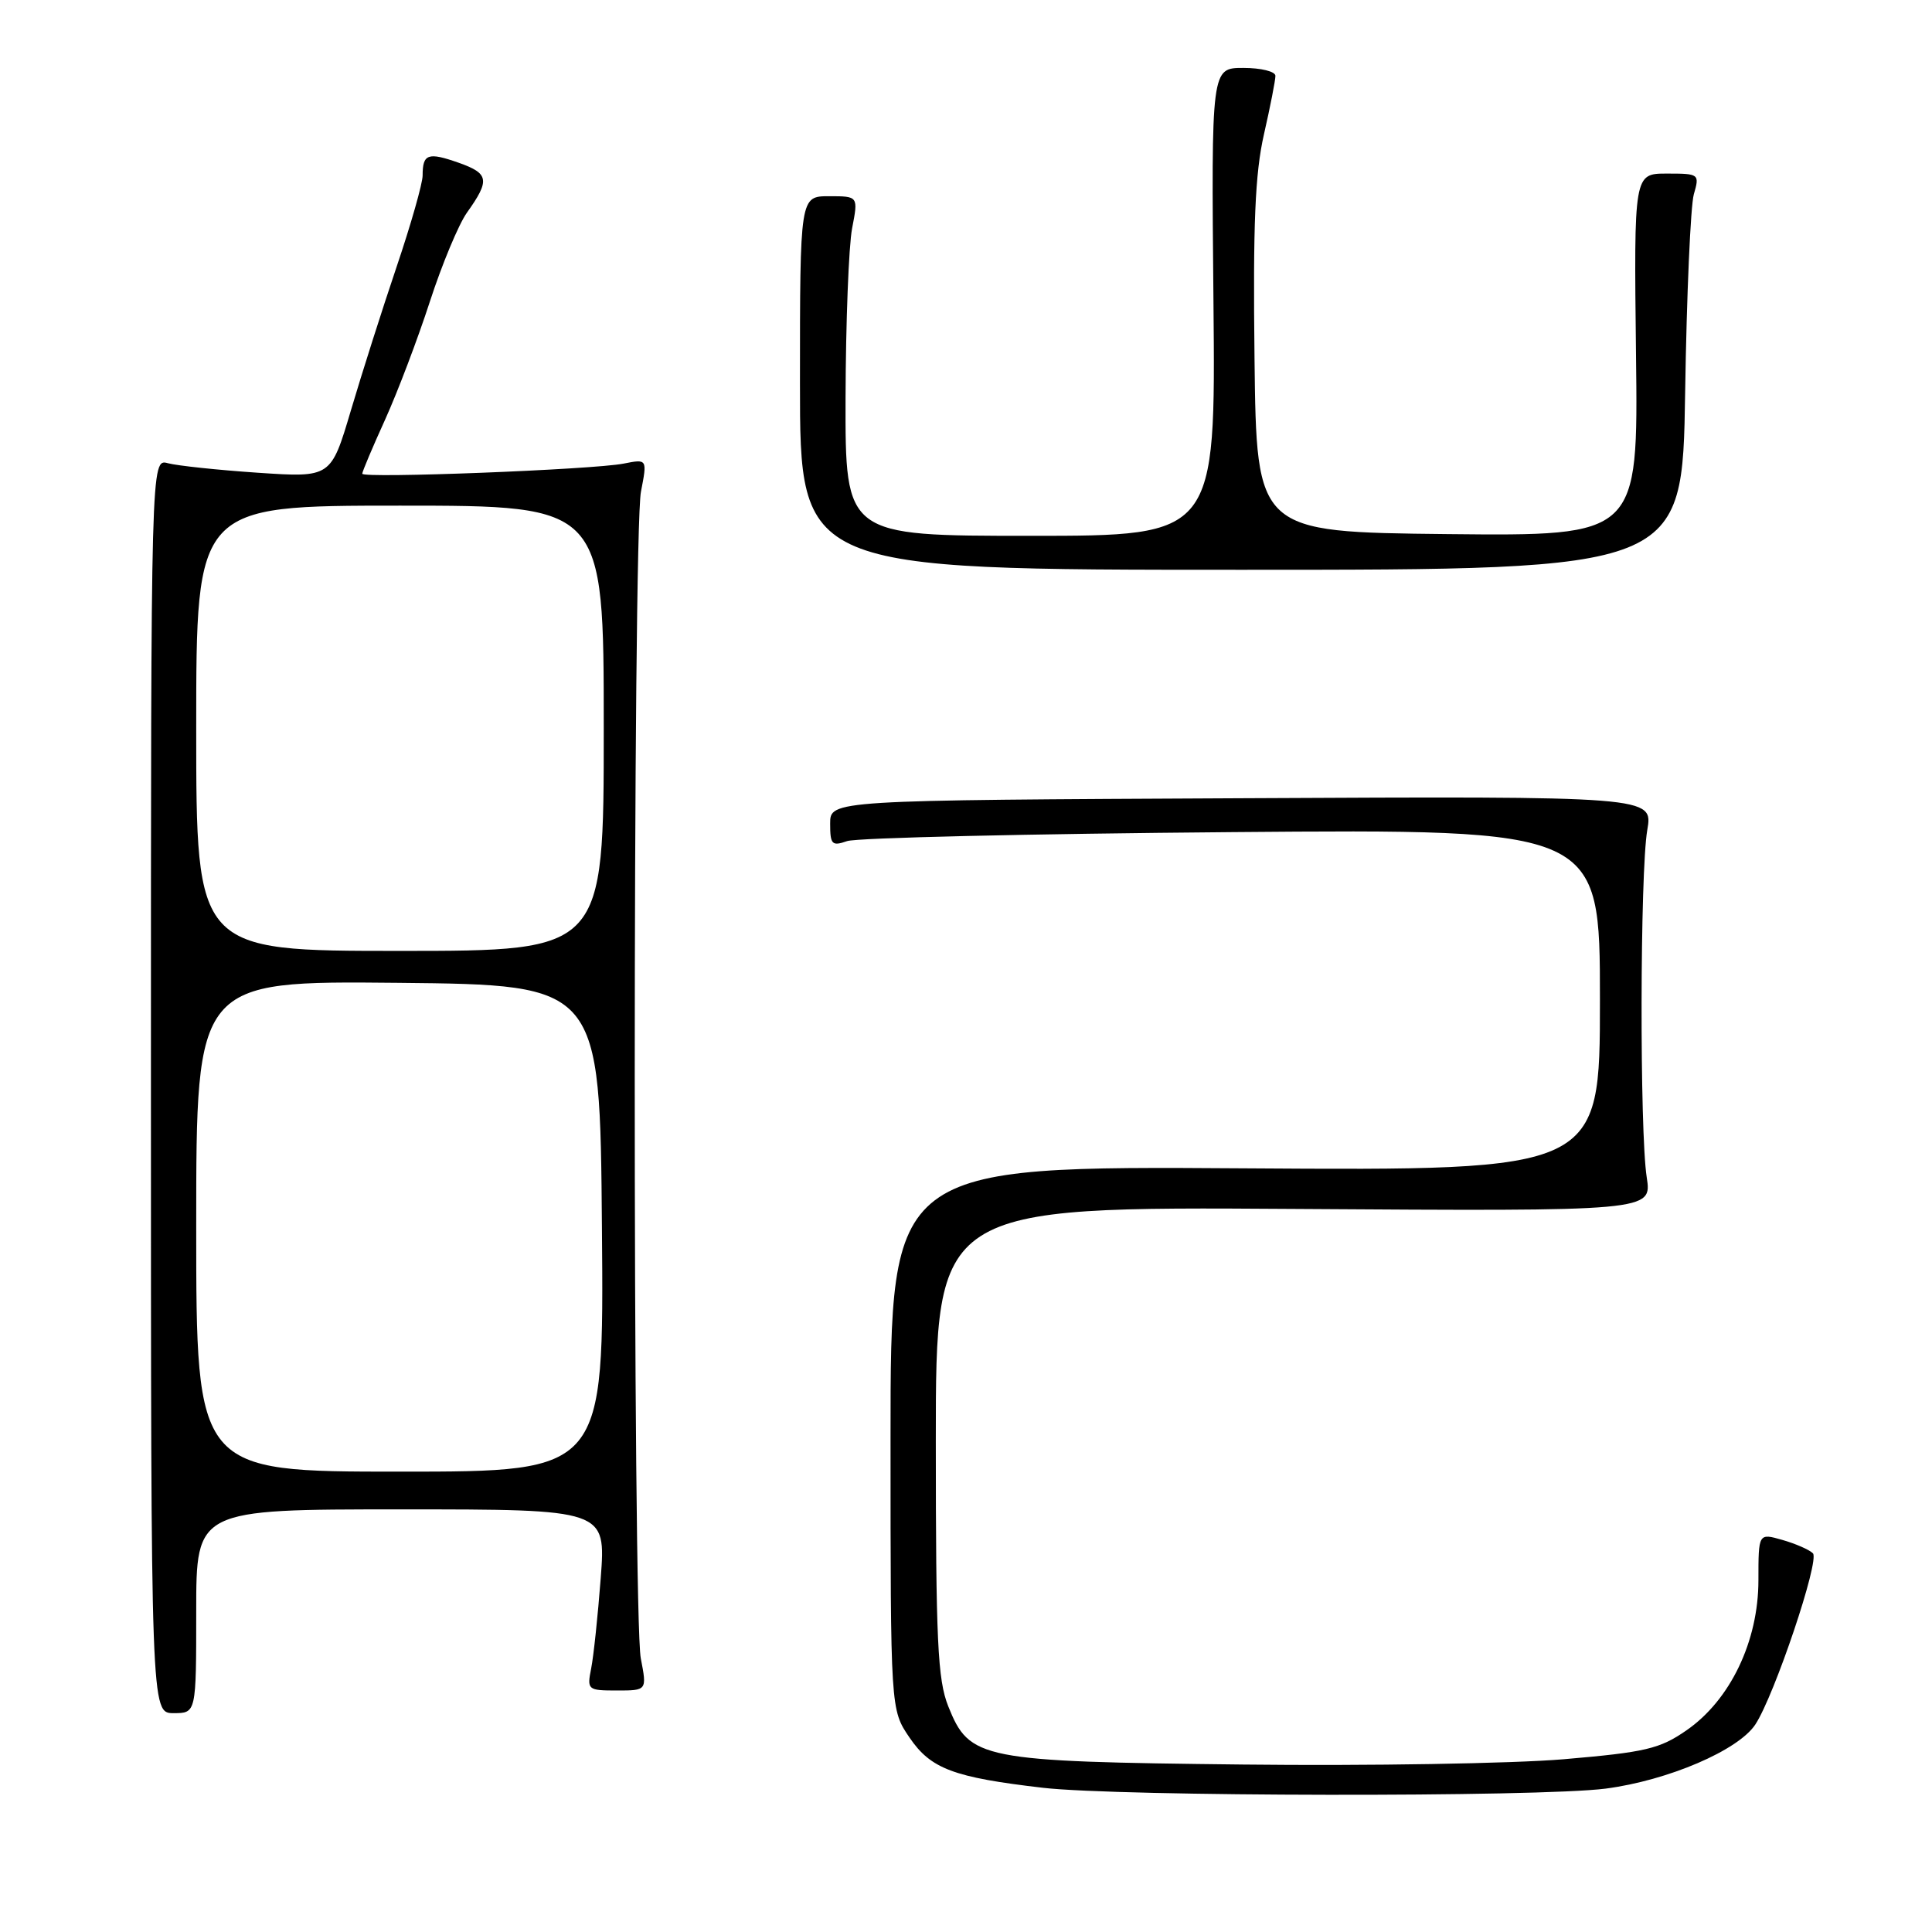 <?xml version="1.0" encoding="UTF-8" standalone="no"?>
<!DOCTYPE svg PUBLIC "-//W3C//DTD SVG 1.1//EN" "http://www.w3.org/Graphics/SVG/1.1/DTD/svg11.dtd" >
<svg xmlns="http://www.w3.org/2000/svg" xmlns:xlink="http://www.w3.org/1999/xlink" version="1.1" viewBox="0 0 256 256">
 <g >
 <path fill="currentColor"
d=" M 212.76 237.00 C 221.02 235.92 230.35 231.93 232.60 228.49 C 235.13 224.62 241.15 206.75 240.22 205.82 C 239.75 205.35 237.93 204.55 236.18 204.05 C 233.00 203.14 233.00 203.14 233.00 209.39 C 233.00 217.48 229.27 225.26 223.48 229.27 C 219.92 231.74 218.05 232.18 207.18 233.11 C 200.42 233.68 181.31 234.00 164.70 233.81 C 129.88 233.42 128.47 233.14 125.65 226.10 C 124.24 222.56 124.00 217.47 124.00 190.92 C 124.00 159.88 124.00 159.88 171.45 160.19 C 218.89 160.50 218.89 160.50 218.20 156.00 C 217.25 149.91 217.31 115.60 218.27 110.00 C 219.05 105.50 219.05 105.50 164.52 105.77 C 110.00 106.03 110.00 106.03 110.00 109.13 C 110.00 111.91 110.23 112.15 112.25 111.45 C 113.49 111.01 136.44 110.48 163.25 110.26 C 212.00 109.86 212.00 109.86 212.00 132.49 C 212.00 155.12 212.00 155.12 165.00 154.81 C 118.00 154.50 118.00 154.50 118.00 190.52 C 118.00 226.54 118.00 226.54 120.51 230.23 C 123.33 234.38 126.33 235.51 138.18 236.89 C 148.32 238.07 203.90 238.15 212.76 237.00 Z  M 26.00 213.50 C 26.00 200.00 26.00 200.00 53.14 200.00 C 80.29 200.00 80.29 200.00 79.60 209.09 C 79.22 214.09 78.65 219.49 78.33 221.09 C 77.77 223.91 77.87 224.00 81.74 224.00 C 85.73 224.00 85.73 224.00 84.91 219.75 C 83.83 214.15 83.84 70.77 84.93 65.15 C 85.77 60.81 85.77 60.81 82.63 61.43 C 78.56 62.23 48.00 63.42 48.00 62.77 C 48.00 62.50 49.36 59.27 51.03 55.60 C 52.69 51.93 55.36 44.89 56.96 39.96 C 58.56 35.03 60.77 29.73 61.87 28.18 C 64.95 23.86 64.80 22.99 60.79 21.57 C 56.71 20.13 56.00 20.38 56.00 23.25 C 56.00 24.30 54.45 29.74 52.56 35.33 C 50.67 40.92 47.94 49.50 46.49 54.40 C 43.85 63.29 43.85 63.29 34.17 62.64 C 28.85 62.28 23.49 61.71 22.25 61.38 C 20.00 60.77 20.00 60.77 20.00 143.88 C 20.00 227.00 20.00 227.00 23.00 227.00 C 26.00 227.00 26.00 227.00 26.00 213.50 Z  M 223.29 52.00 C 223.49 39.07 224.01 27.26 224.44 25.75 C 225.22 23.05 225.15 23.00 220.87 23.00 C 216.50 23.00 216.50 23.00 216.78 47.02 C 217.07 71.03 217.07 71.03 191.78 70.77 C 166.50 70.50 166.50 70.50 166.23 47.50 C 166.02 29.73 166.30 22.98 167.48 17.80 C 168.32 14.12 169.00 10.63 169.00 10.05 C 169.00 9.47 167.09 9.00 164.75 9.00 C 160.50 9.00 160.50 9.00 160.79 40.00 C 161.08 71.00 161.08 71.00 136.54 71.00 C 112.00 71.00 112.00 71.00 112.04 52.75 C 112.07 42.71 112.46 32.59 112.91 30.25 C 113.73 26.00 113.73 26.00 109.87 26.00 C 106.00 26.00 106.00 26.00 106.00 50.75 C 106.00 75.50 106.00 75.50 164.47 75.50 C 222.93 75.50 222.93 75.50 223.29 52.00 Z  M 26.00 162.48 C 26.00 129.97 26.00 129.97 52.75 130.23 C 79.50 130.50 79.50 130.50 79.76 162.75 C 80.03 195.00 80.03 195.00 53.01 195.00 C 26.00 195.00 26.00 195.00 26.00 162.48 Z  M 26.00 96.50 C 26.00 67.00 26.00 67.00 53.00 67.00 C 80.00 67.00 80.00 67.00 80.00 96.50 C 80.00 126.00 80.00 126.00 53.00 126.00 C 26.00 126.00 26.00 126.00 26.00 96.50 Z "/>
</g>
</svg>